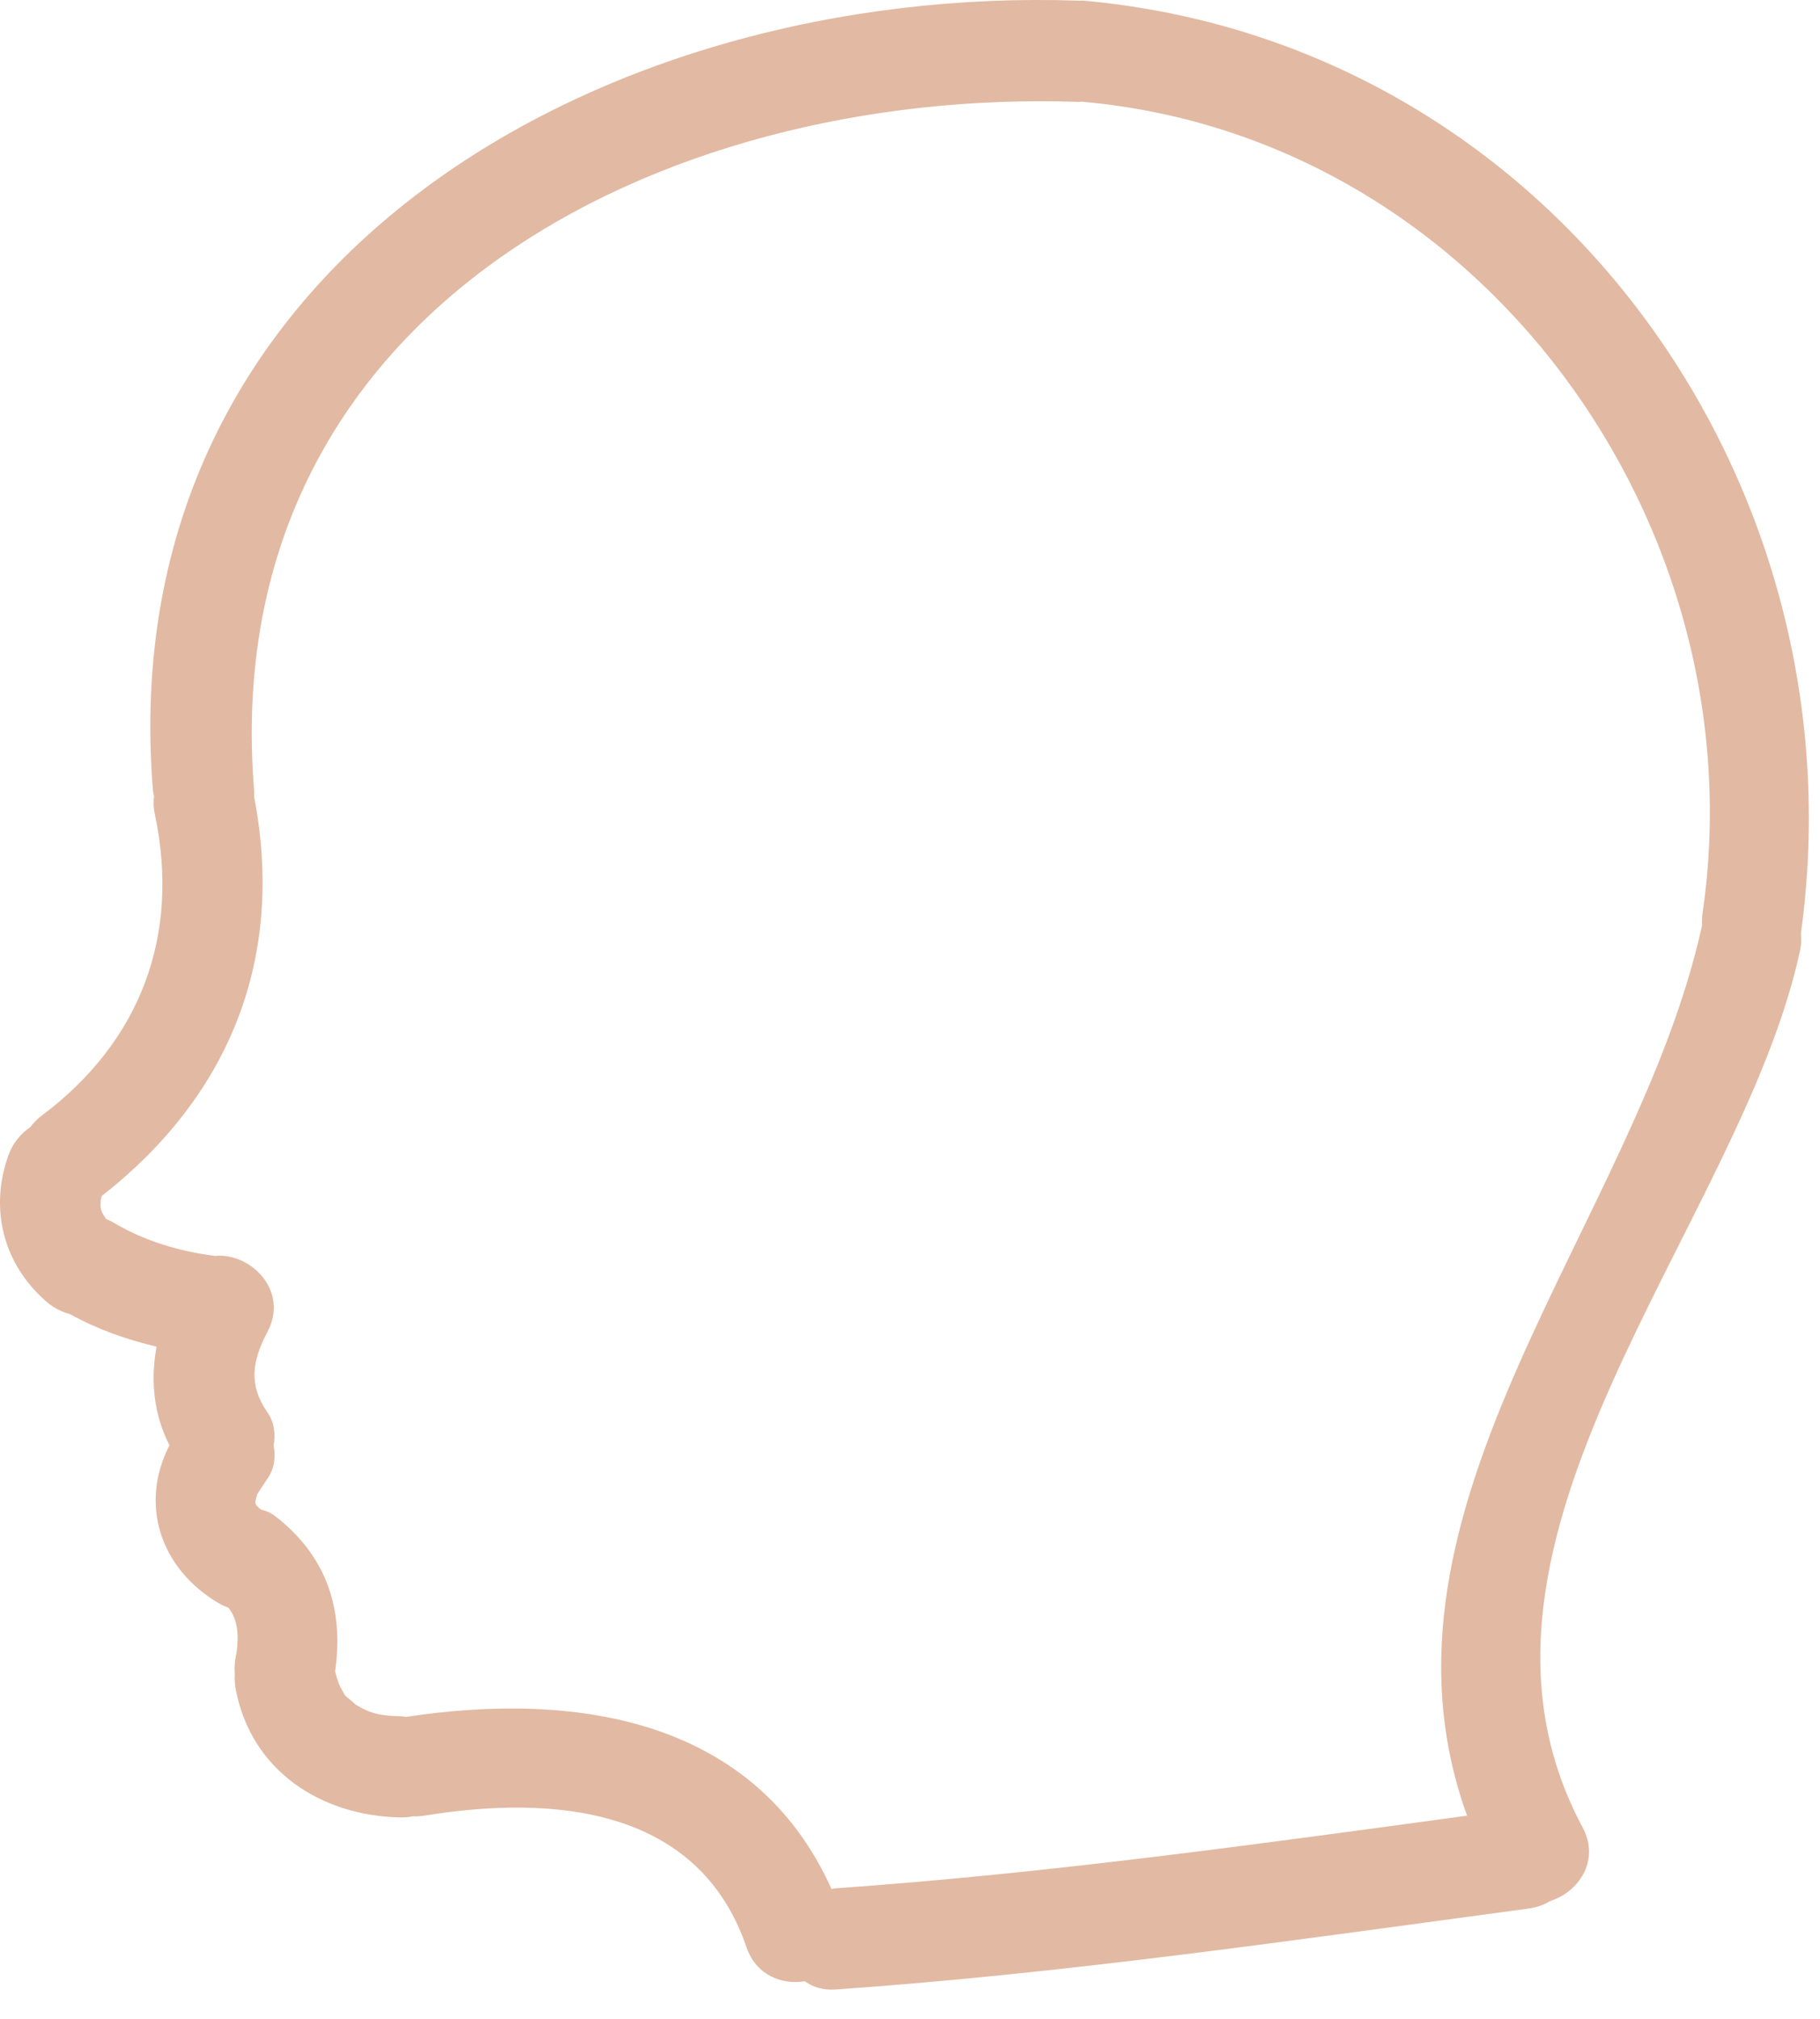 <svg width="46" height="51" viewBox="0 0 46 51" fill="none" xmlns="http://www.w3.org/2000/svg">
<path d="M27.389 0.017C27.347 0.014 27.31 0.019 27.269 0.019C27.267 0.019 27.264 0.017 27.261 0.017C15.326 -0.396 2.781 6.54 3.865 19.961C3.87 20.015 3.883 20.063 3.893 20.114C3.877 20.253 3.877 20.398 3.911 20.556C4.565 23.619 3.561 26.312 1.047 28.189C0.932 28.275 0.843 28.374 0.766 28.476C0.512 28.643 0.312 28.899 0.204 29.209C-0.268 30.563 0.09 31.941 1.172 32.882C1.35 33.037 1.557 33.142 1.771 33.199C2.47 33.585 3.2 33.841 3.958 34.02C3.802 34.861 3.878 35.711 4.283 36.511C3.527 37.984 4.029 39.61 5.521 40.497C5.606 40.547 5.69 40.585 5.772 40.614C6.026 40.915 6.05 41.4 5.957 41.865C5.928 42.008 5.924 42.151 5.935 42.289C5.928 42.416 5.932 42.544 5.957 42.673C6.35 44.737 8.113 45.876 10.13 45.913C10.238 45.915 10.338 45.904 10.433 45.884C10.526 45.889 10.624 45.883 10.725 45.867C13.964 45.342 17.652 45.635 18.868 49.193C19.112 49.904 19.762 50.145 20.344 50.051C20.54 50.198 20.799 50.282 21.124 50.259C26.994 49.849 32.811 48.996 38.639 48.214C38.845 48.186 39.024 48.12 39.178 48.025C39.884 47.805 40.455 47.014 39.999 46.162C36.105 38.902 43.998 30.982 45.497 24.007C45.53 23.856 45.53 23.717 45.517 23.584C47.1 12.129 39.174 1.079 27.389 0.017ZM43.031 23.073C43.016 23.179 43.014 23.28 43.019 23.378C41.392 30.84 34.255 38.055 37.08 45.869C31.773 46.589 26.47 47.329 21.124 47.703C21.086 47.706 21.053 47.716 21.016 47.722C19.106 43.469 14.66 42.707 10.261 43.373C10.217 43.367 10.176 43.358 10.129 43.357C9.628 43.347 9.367 43.295 8.976 43.057C9.01 43.068 8.775 42.88 8.777 42.883C8.744 42.849 8.723 42.829 8.707 42.816C8.707 42.806 8.694 42.776 8.645 42.695C8.57 42.576 8.515 42.408 8.47 42.218C8.697 40.652 8.252 39.291 6.939 38.29C6.834 38.21 6.715 38.165 6.593 38.135C6.556 38.103 6.519 38.072 6.479 38.032C6.486 38.035 6.479 38.02 6.457 37.983C6.457 37.951 6.454 37.94 6.451 37.943C6.466 37.875 6.482 37.807 6.505 37.742C6.506 37.739 6.697 37.444 6.76 37.354C6.936 37.106 6.972 36.804 6.916 36.514C6.969 36.228 6.932 35.929 6.76 35.68C6.276 34.98 6.371 34.384 6.76 33.647C7.316 32.593 6.314 31.631 5.426 31.729C5.417 31.728 5.409 31.725 5.4 31.723C4.499 31.605 3.629 31.341 2.849 30.875C2.793 30.842 2.738 30.822 2.683 30.797C2.644 30.74 2.608 30.683 2.575 30.623C2.57 30.606 2.565 30.592 2.558 30.569C2.551 30.539 2.547 30.519 2.543 30.5C2.54 30.441 2.542 30.384 2.545 30.325C2.549 30.309 2.557 30.272 2.568 30.216C5.815 27.678 7.21 24.191 6.42 20.115C6.421 20.064 6.427 20.016 6.422 19.961C5.448 7.898 16.671 2.208 27.261 2.574C27.294 2.575 27.324 2.57 27.356 2.569C27.368 2.57 27.377 2.573 27.389 2.574C37.443 3.48 44.463 13.285 43.031 23.073Z" fill="#E2B9A2"/>
</svg>
